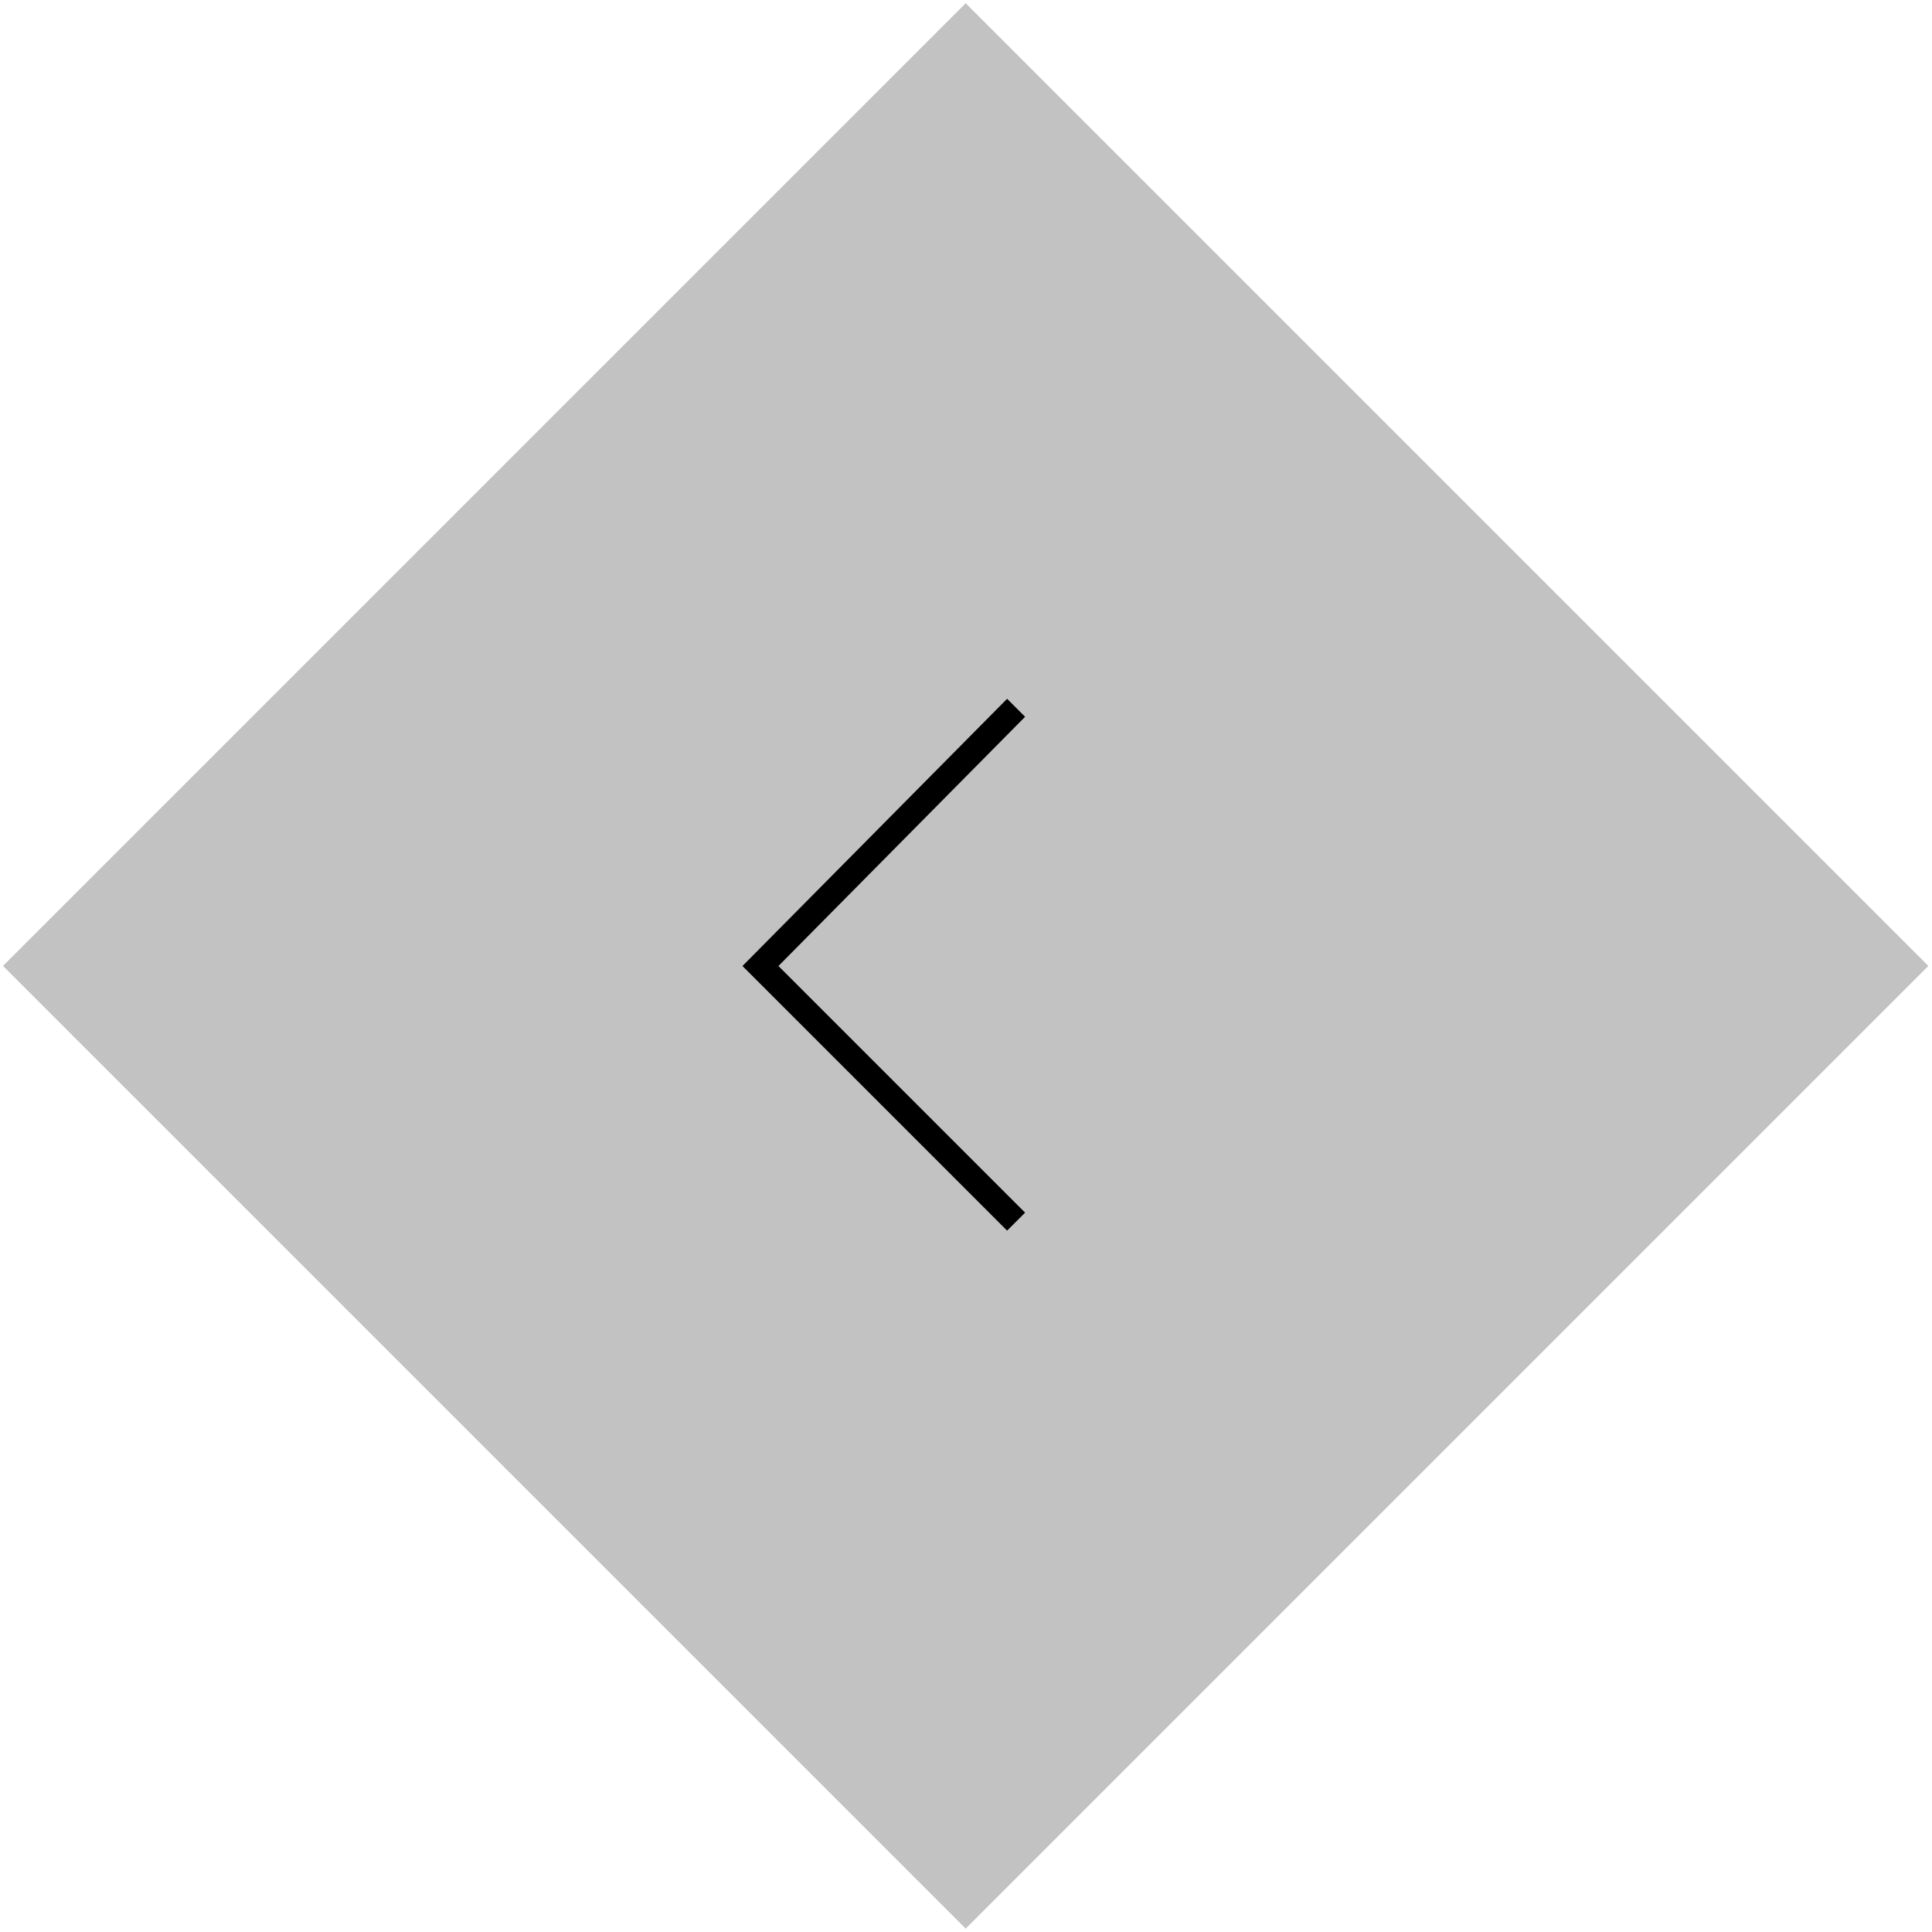 <?xml version="1.0" encoding="utf-8"?>
<!-- Generator: Adobe Illustrator 24.0.1, SVG Export Plug-In . SVG Version: 6.00 Build 0)  -->
<svg version="1.2" baseProfile="tiny" id="Camada_1"
	 xmlns="http://www.w3.org/2000/svg" xmlns:xlink="http://www.w3.org/1999/xlink" x="0px" y="0px" viewBox="0 0 75.2 75.2"
	 xml:space="preserve">
<g>
	
		<rect x="11.1" y="11.1" transform="matrix(0.707 0.707 -0.707 0.707 37.587 -15.569)" fill="#c2c2c2" width="53" height="53"/>
	<g>
		<polygon points="39.2,47.9 28.9,37.6 39.2,27.2 39.9,27.9 30.3,37.6 39.9,47.2 		"/>
	</g>
</g>
</svg>
